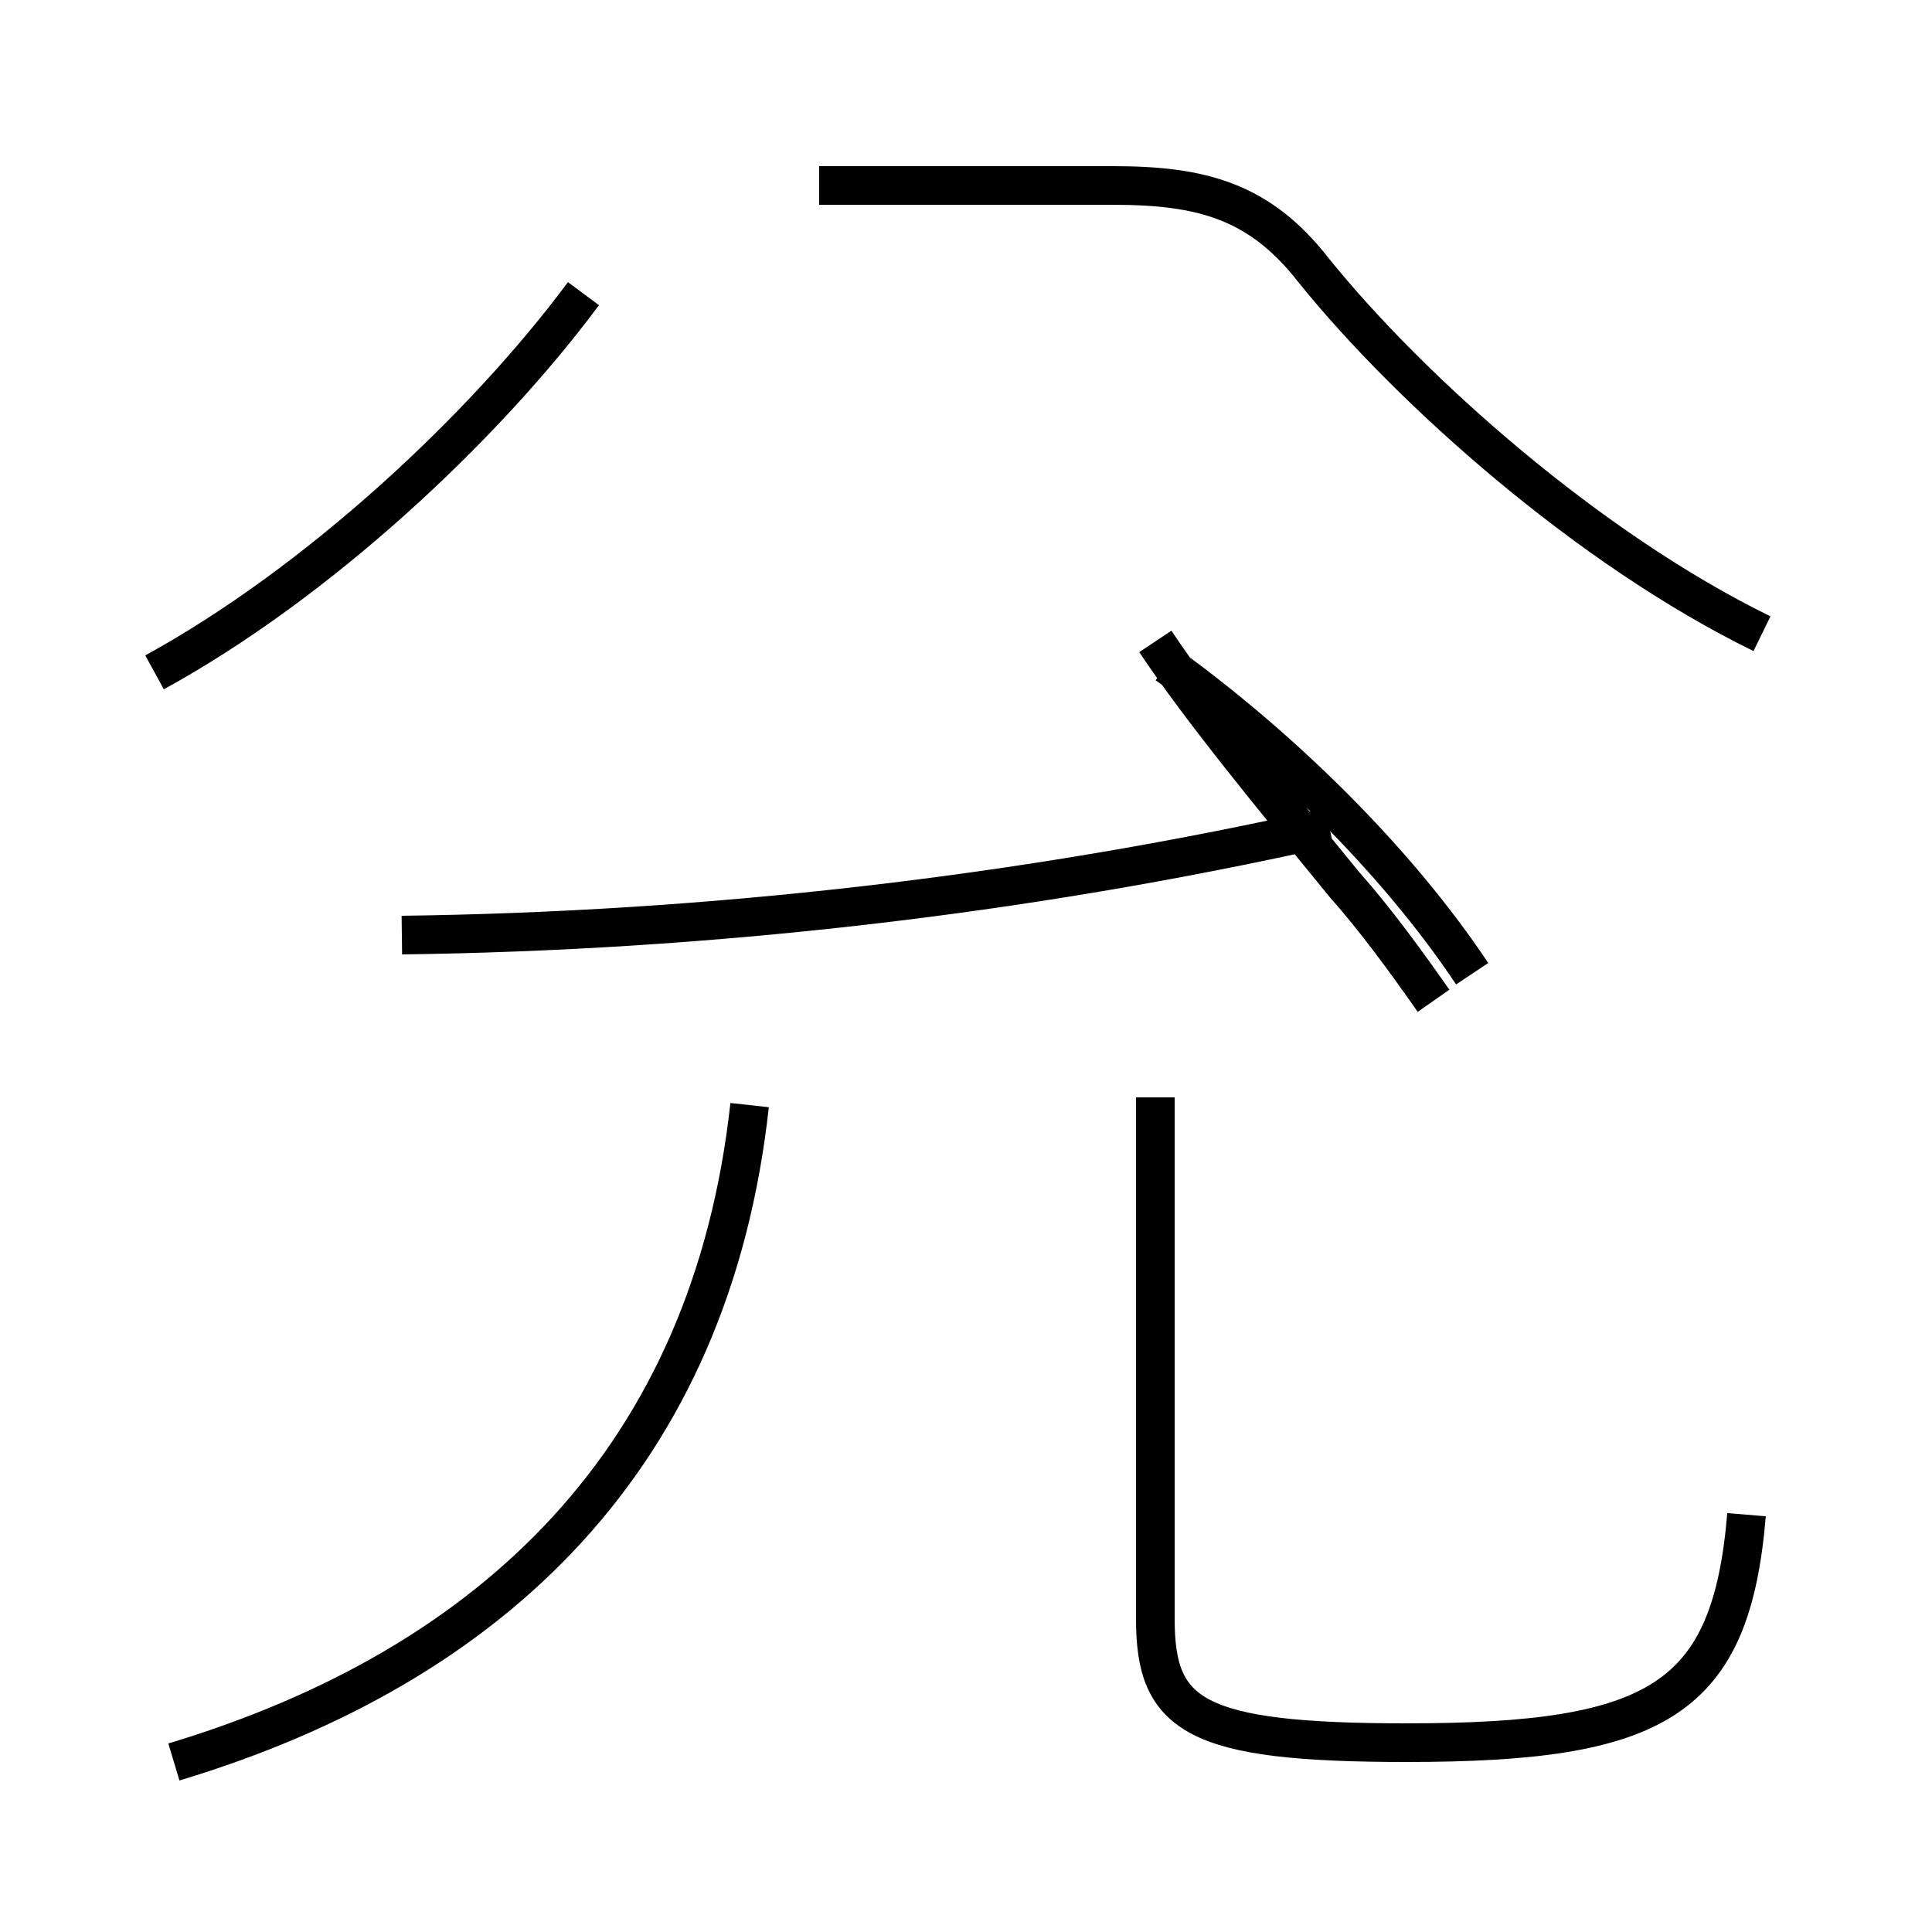 <?xml version='1.0' encoding='utf8'?>
<svg viewBox="0.0 -44.0 50.0 50.0" version="1.1" xmlns="http://www.w3.org/2000/svg">
<rect x="0.0" y="-44.0" width="50.0" height="50.0" fill="#808080" stroke="none"/>
<rect x="-1000" y="-1000" width="2000" height="2000" stroke="white" fill="white"/>
<g style="fill:none; stroke:#000000;  stroke-width:1">
<path d="M 4.0 26.6 C 8.2 28.9 12.5 32.9 15.1 36.4 M 19.4 15.4 C 18.4 6.3 12.8 0.9 4.5 -1.6 M 10.4 19.8 C 18.2 19.9 26.4 20.8 34.4 22.6 M 29.9 27.4 C 31.1 25.6 33.0 23.3 34.8 21.1 C 35.6 20.2 36.4 19.1 37.1 18.1 M 38.1 18.8 C 36.1 21.8 33.1 24.7 30.2 26.8 M 45.6 27.6 C 41.1 29.8 36.5 33.9 34.0 37.0 C 32.6 38.8 31.1 39.2 28.8 39.2 L 21.2 39.2 M 45.2 4.8 C 44.8 0.0 42.9 -1.1 36.4 -1.1 C 30.9 -1.1 29.9 -0.4 29.9 2.1 L 29.9 15.6 " transform="scale(1, -1)" />
</g>
</svg>